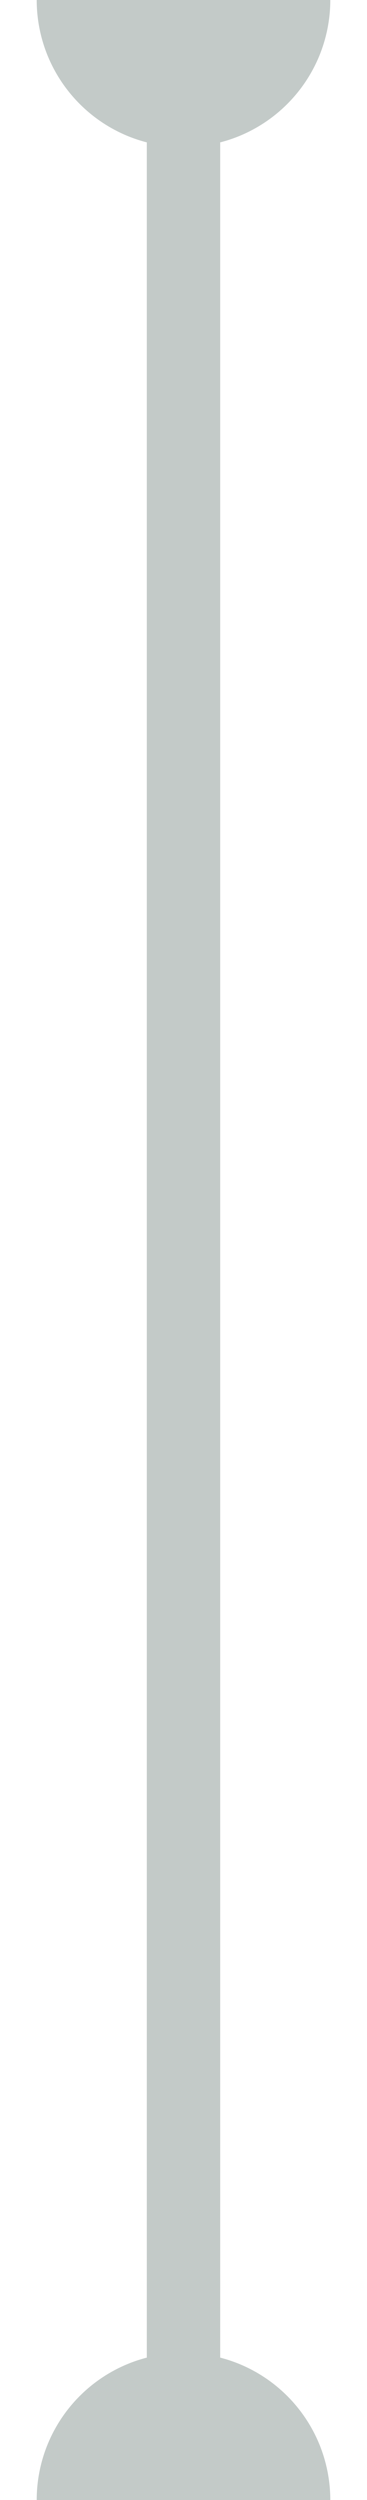 <svg width="5" height="34" viewBox="0 0 5 34" fill="none" xmlns="http://www.w3.org/2000/svg">
<path d="M4.5 0C4.5 0.263 4.448 0.523 4.348 0.765C4.247 1.008 4.1 1.228 3.914 1.414C3.728 1.6 3.508 1.747 3.265 1.848C3.023 1.948 2.763 2 2.5 2C2.237 2 1.977 1.948 1.735 1.848C1.492 1.747 1.272 1.6 1.086 1.414C0.9 1.228 0.753 1.008 0.652 0.765C0.552 0.523 0.5 0.263 0.5 0L2.5 0L4.5 0Z" fill="#c3cac8" />
<path d="M2.5 1L2.5 32.5" stroke="#c3cac8" />
<path d="M0.5 34C0.5 33.737 0.552 33.477 0.652 33.235C0.753 32.992 0.9 32.772 1.086 32.586C1.272 32.4 1.492 32.253 1.735 32.152C1.977 32.052 2.237 32 2.5 32C2.763 32 3.023 32.052 3.265 32.152C3.508 32.253 3.728 32.4 3.914 32.586C4.1 32.772 4.247 32.992 4.348 33.235C4.448 33.477 4.5 33.737 4.5 34H2.5H0.5Z" fill="#c3cac8" />
</svg>
